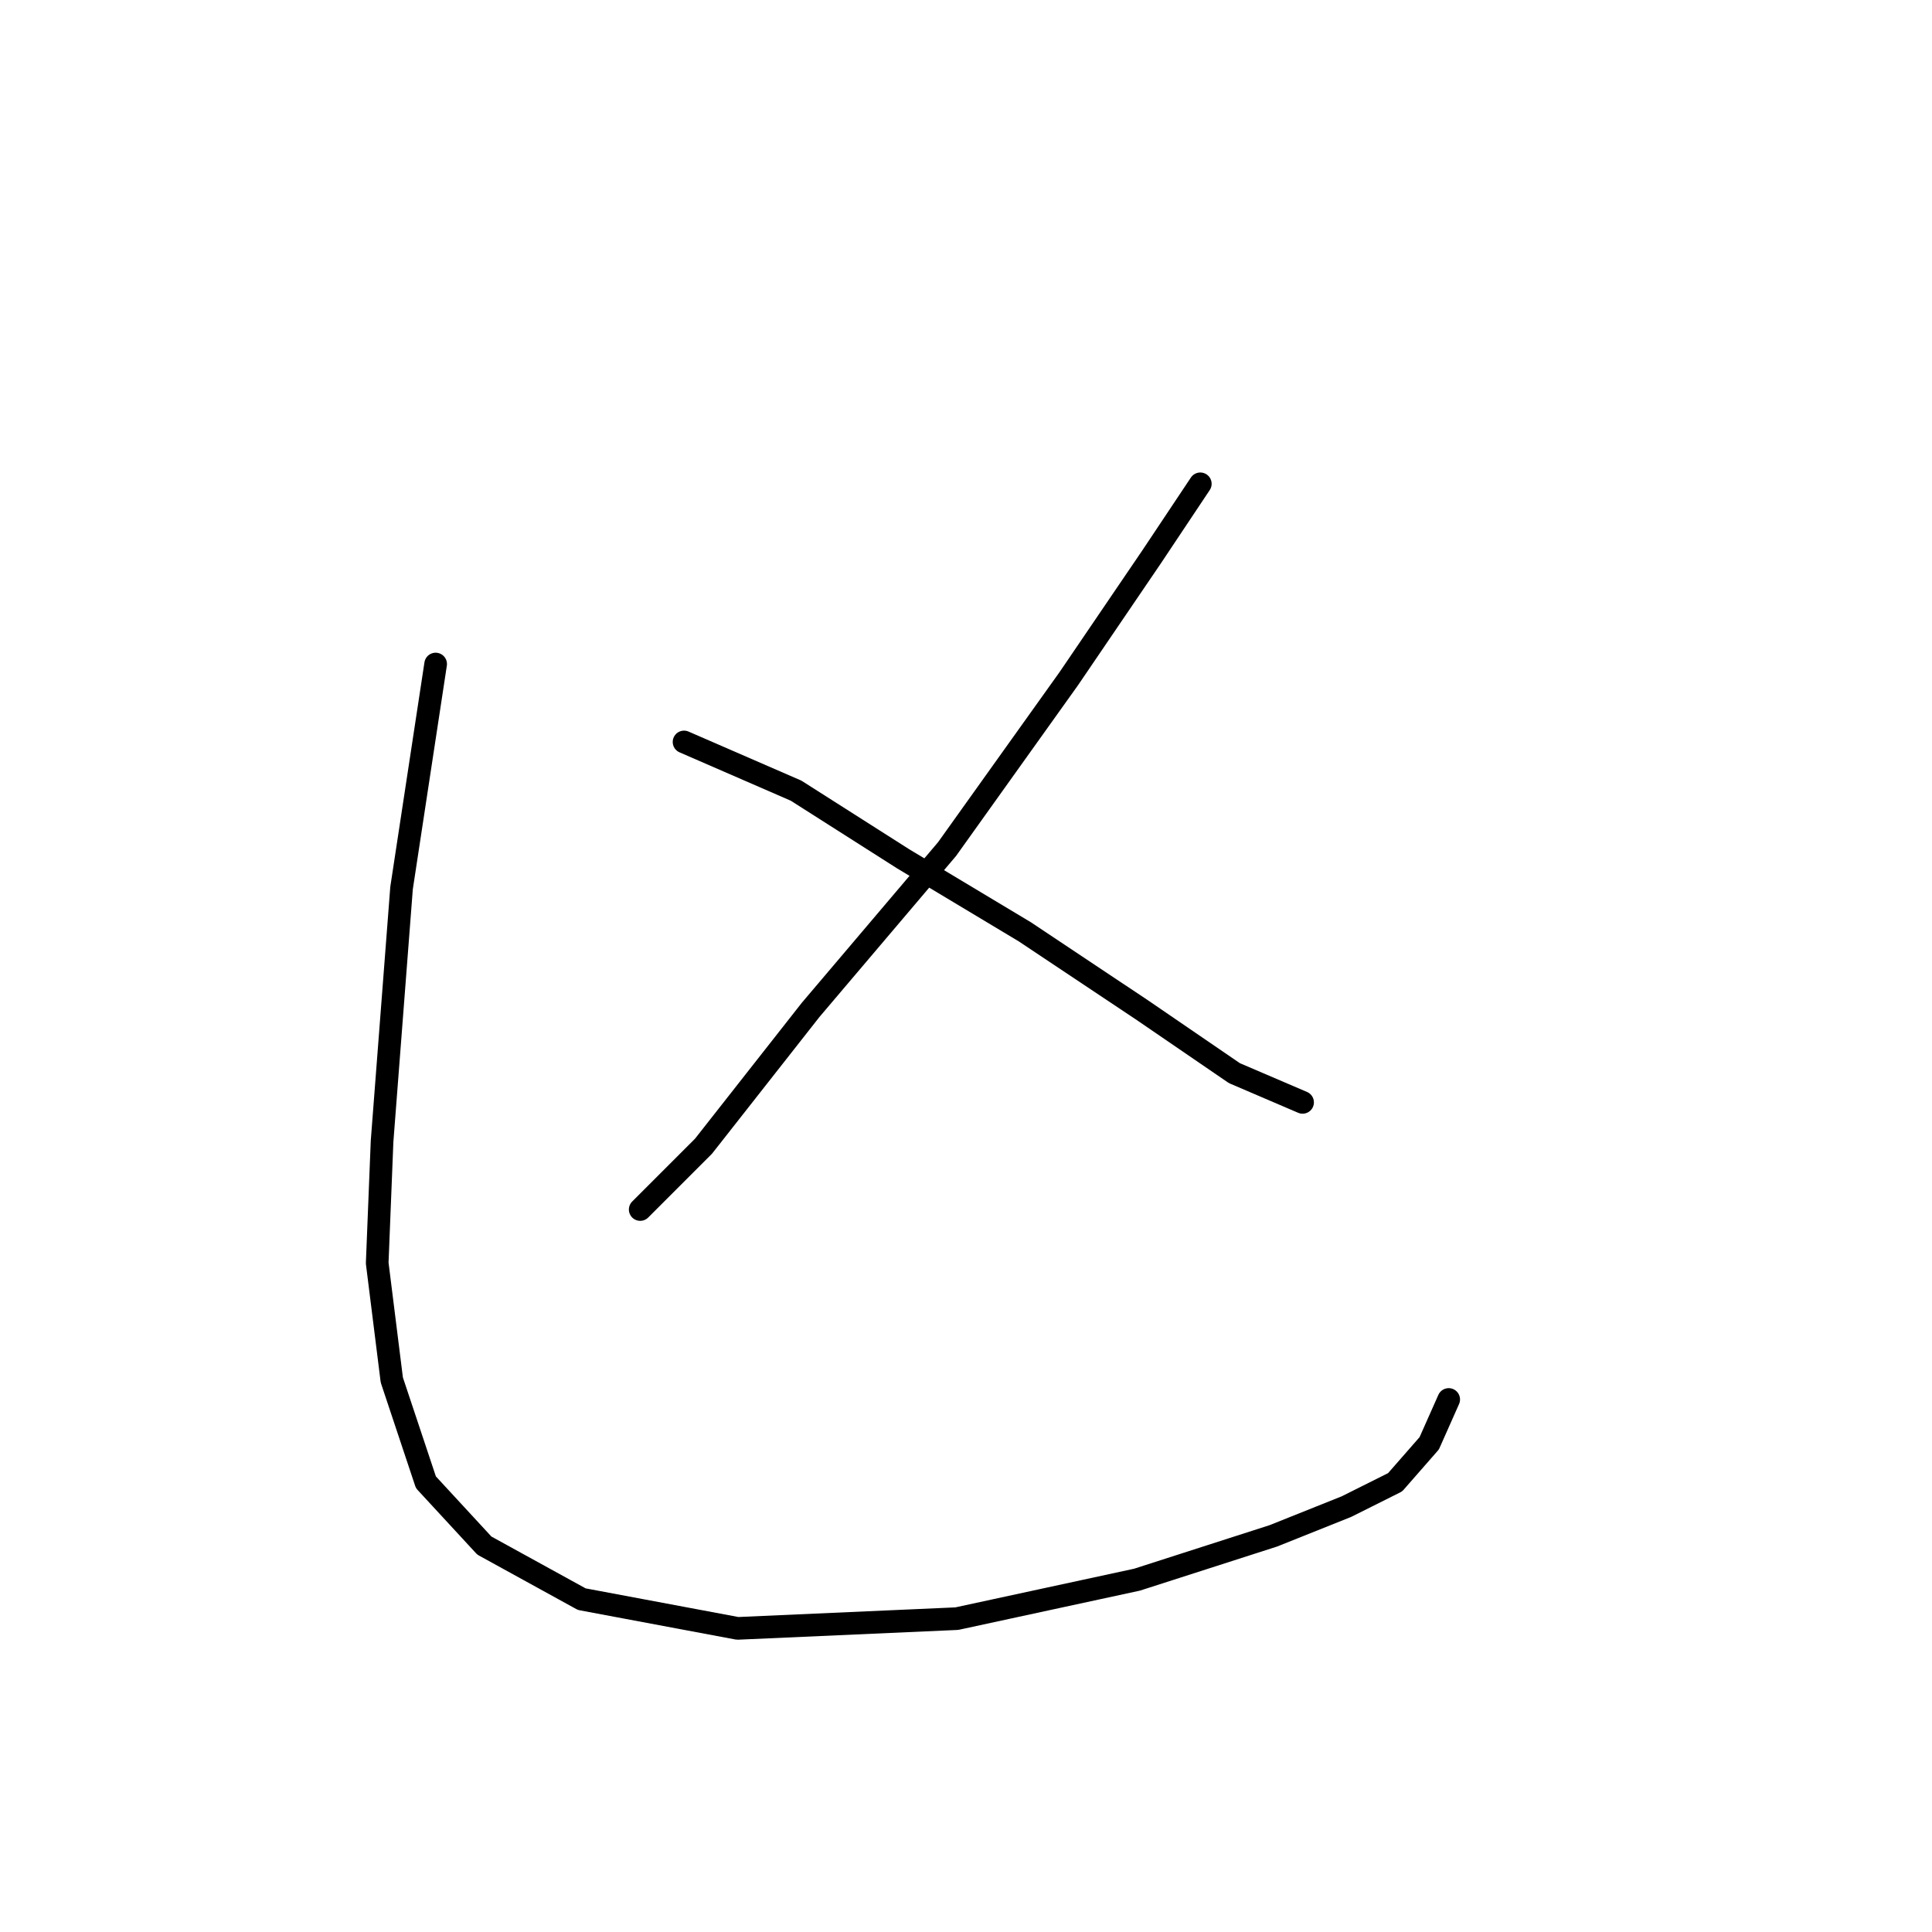 <?xml version="1.0" standalone="no"?>
    <svg width="256" height="256" xmlns="http://www.w3.org/2000/svg" version="1.1">
    <polyline stroke="black" stroke-width="3" stroke-linecap="round" fill="transparent" stroke-linejoin="round" points="159.047 64.108 152.594 73.789 141.622 89.923 125.488 112.511 107.418 133.808 93.22 151.878 84.83 160.268 84.83 160.268 " />
        <polyline stroke="black" stroke-width="3" stroke-linecap="round" fill="transparent" stroke-linejoin="round" points="90.639 98.313 105.482 104.766 119.68 113.802 135.814 123.482 151.303 133.808 163.565 142.198 172.6 146.07 172.6 146.07 " />
        <polyline stroke="black" stroke-width="3" stroke-linecap="round" fill="transparent" stroke-linejoin="round" points="57.725 87.987 53.207 117.674 50.626 151.233 49.981 167.367 51.917 182.856 56.434 196.408 64.179 204.798 77.086 211.897 97.738 215.769 126.779 214.479 150.658 209.316 168.728 203.507 178.408 199.635 184.862 196.408 189.38 191.245 191.961 185.437 191.961 185.437 " />
        </svg>
